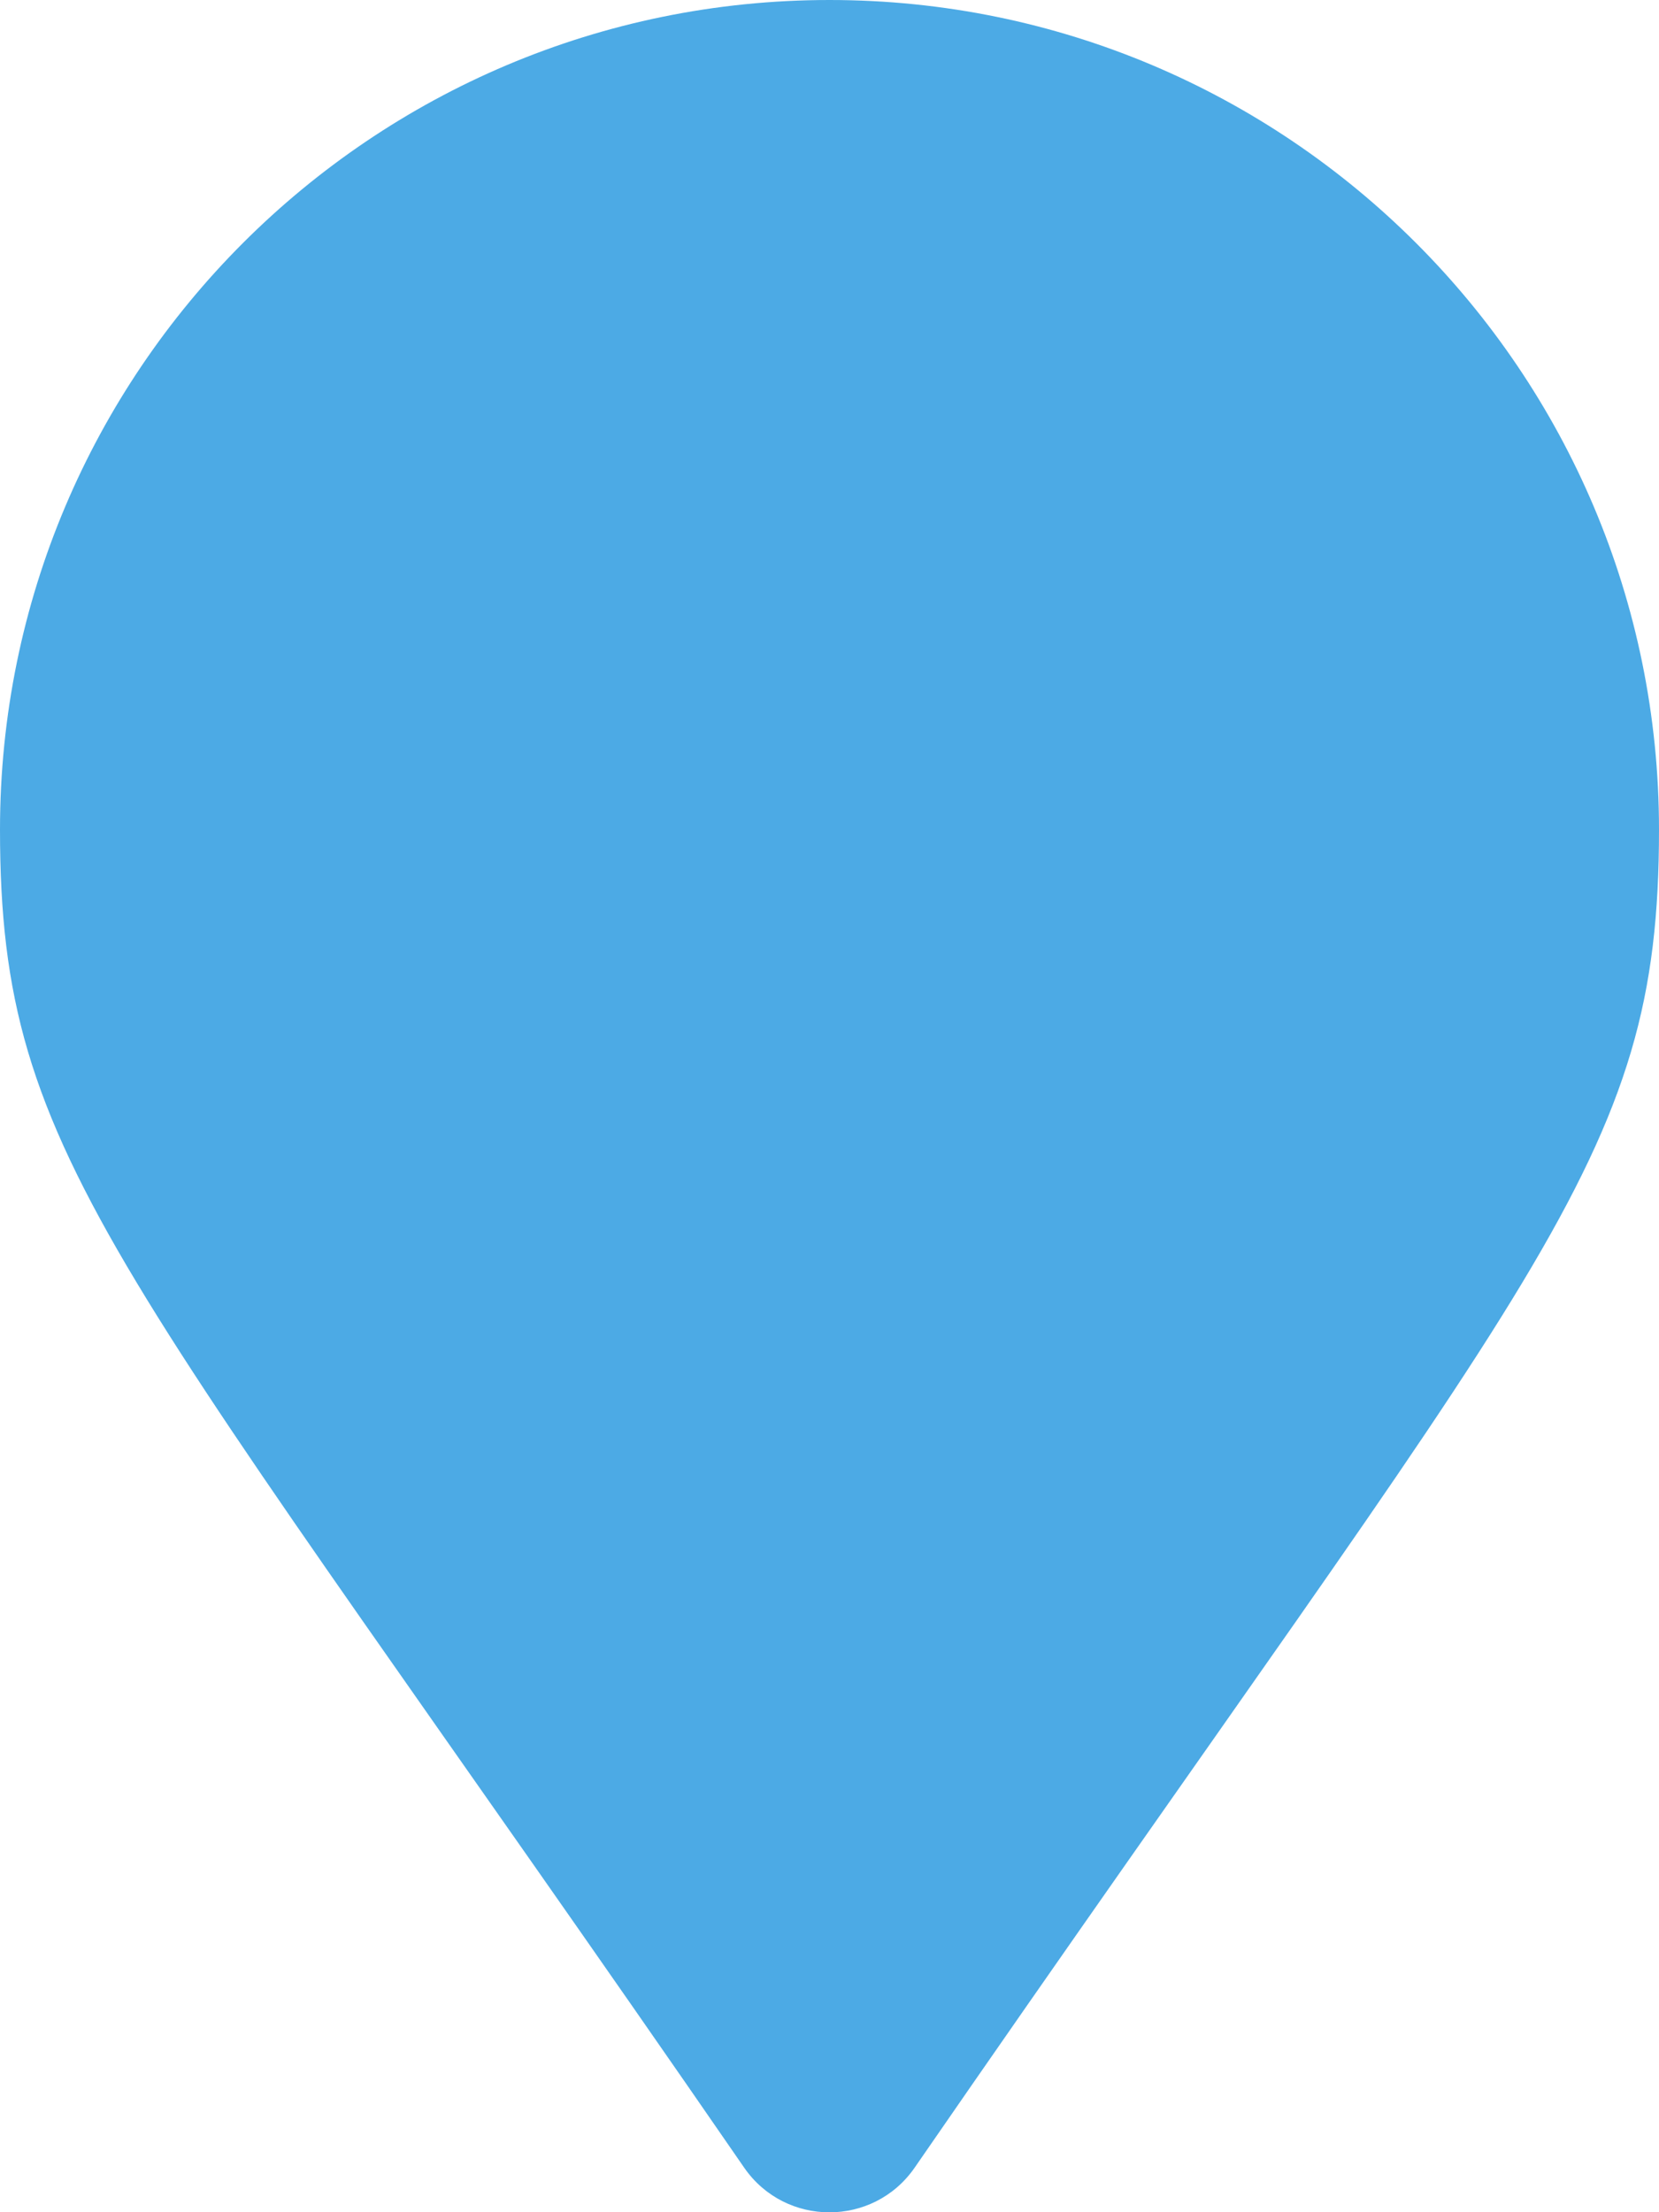 <?xml version="1.0" ?><svg viewBox="0 0 384 512" xmlns="http://www.w3.org/2000/svg"><path d="M0 192C0 85.97 85.97 0 192 0s192 85.97 192 192c0 77.41-26.97 99.03-172.3 309.7c-9.531 13.77-29.91 13.77-39.44 0C26.97 291 0 269.4 0 192z" fill="#4caae5"/></svg>